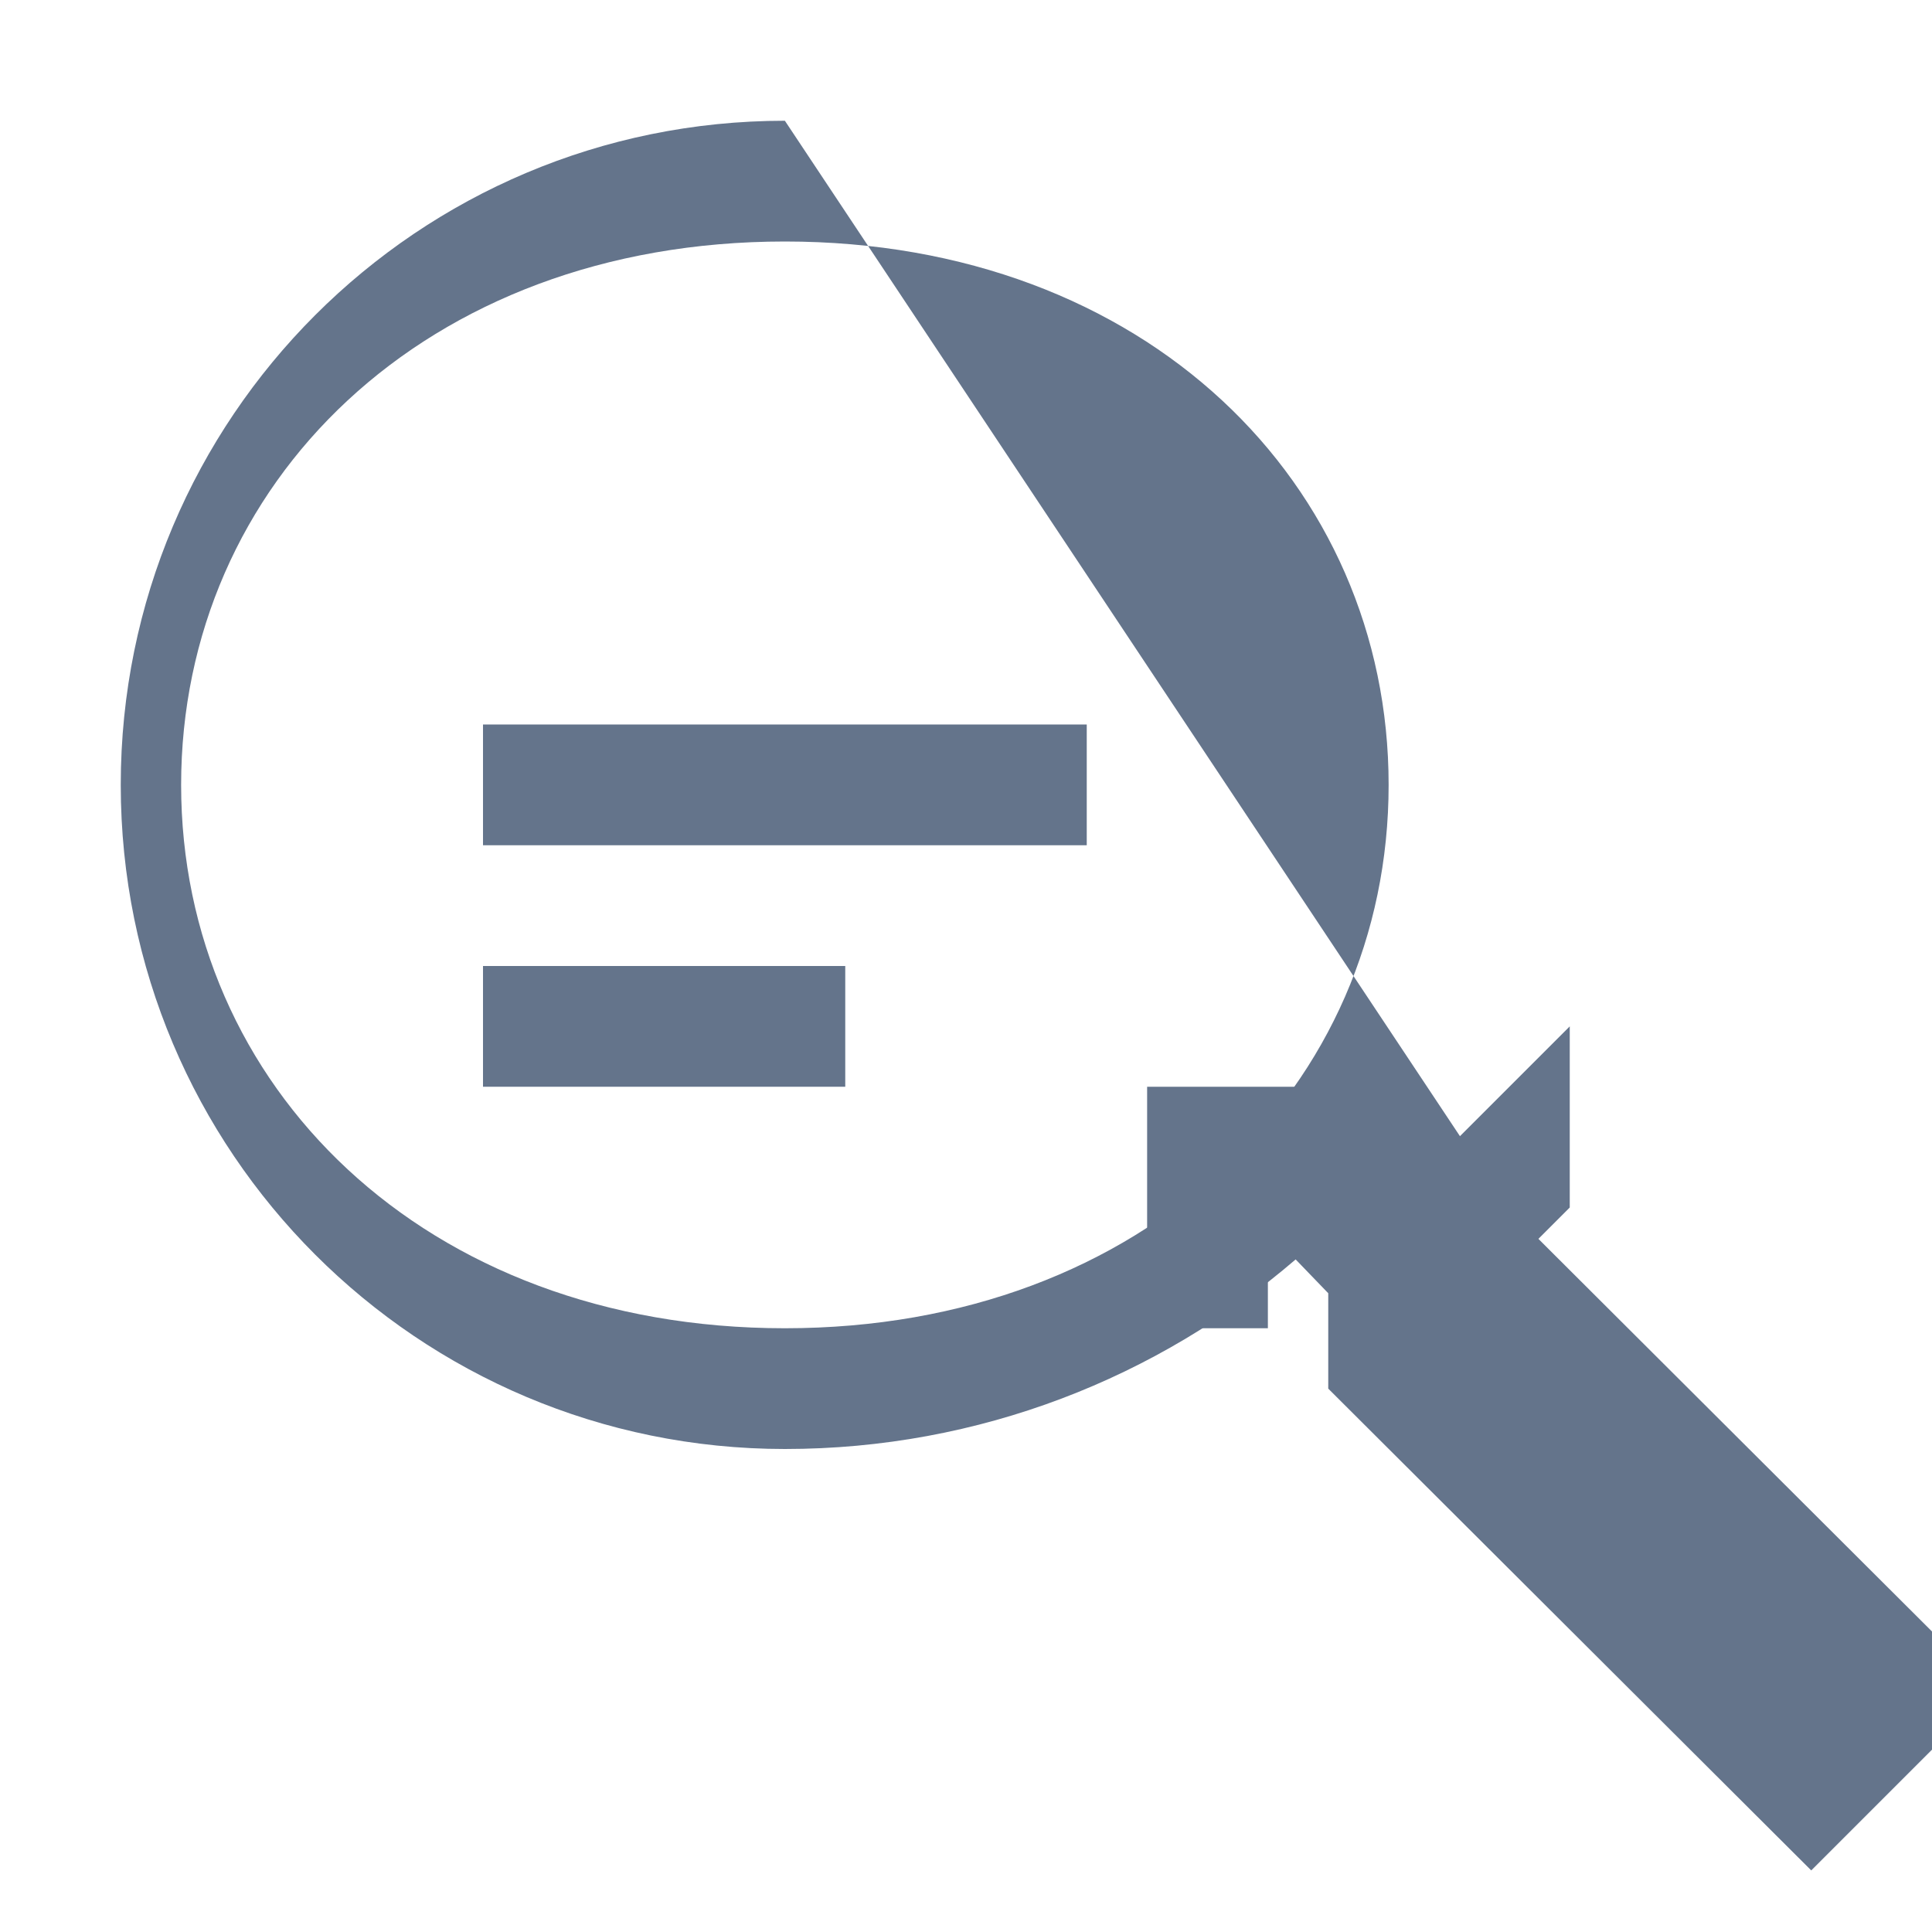 <svg width="16" height="16" viewBox="0 0 16 16" fill="none" xmlns="http://www.w3.org/2000/svg">
  <path d="M6.5 1C3.46 1 1 3.46 1 6.5S3.46 12 6.5 12c1.61 0 3.09-.59 4.23-1.57l.27.28v.79l4 3.99L16.49 14l-4-3.99zm-5 5.5C1.5 4.01 3.51 2 6.5 2S11.5 4.01 11.5 6.5 9.49 11 6.5 11 1.5 8.99 1.5 6.5z" fill="#64748B"/>
  <path d="M4 6h5v1H4V6z" fill="#64748B"/>
  <path d="M4 8h3v1H4V8z" fill="#64748B"/>
  <path d="M13 8.5l-1.5 1.5V9h-2v2h1v-1.5l1.5 1.5L13 10V8.5z" fill="#64748B"/>
</svg>

